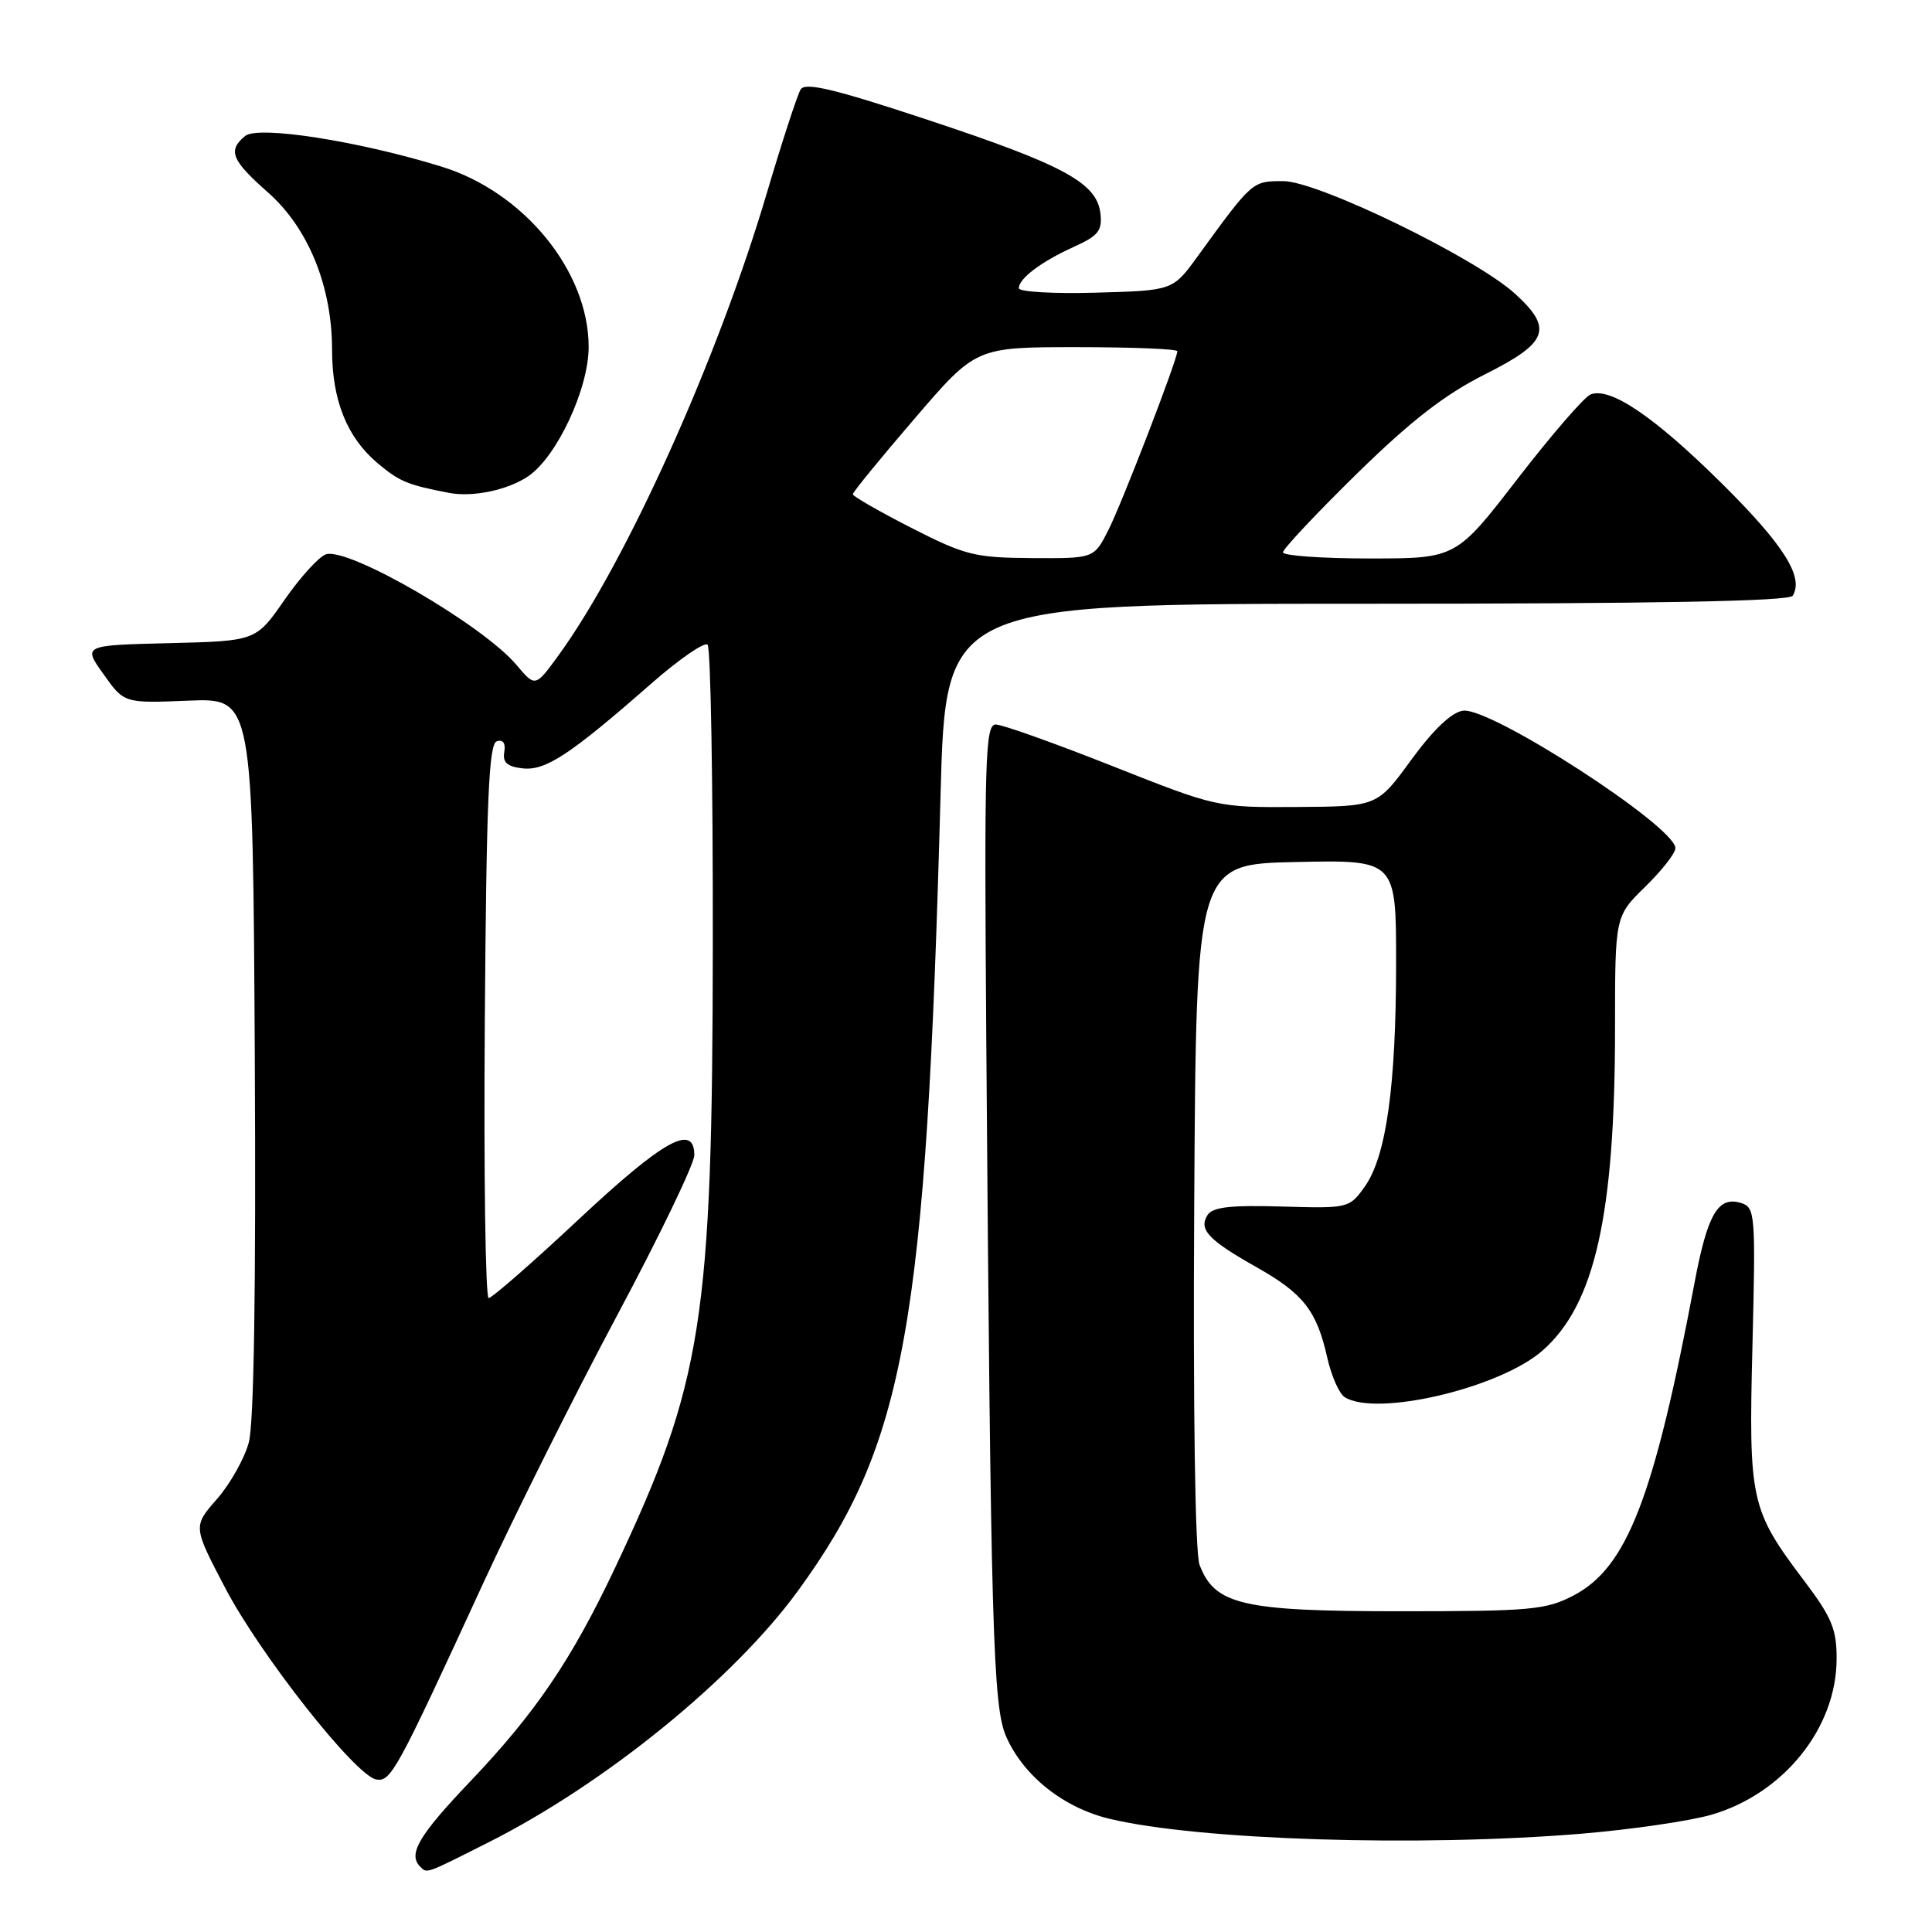 <?xml version="1.0" encoding="UTF-8" standalone="no"?>
<!DOCTYPE svg PUBLIC "-//W3C//DTD SVG 1.1//EN" "http://www.w3.org/Graphics/SVG/1.1/DTD/svg11.dtd" >
<svg xmlns="http://www.w3.org/2000/svg" xmlns:xlink="http://www.w3.org/1999/xlink" version="1.1" viewBox="0 0 256 256">
 <g >
 <path fill="currentColor"
d=" M 64.77 244.10 C 80.16 236.34 97.20 222.49 105.70 210.84 C 119.95 191.30 122.73 175.81 124.63 105.25 C 125.31 80.00 125.31 80.00 181.10 80.00 C 219.21 80.00 237.09 79.67 237.54 78.94 C 239.06 76.48 236.37 72.21 228.20 64.11 C 219.26 55.25 213.39 51.25 210.77 52.26 C 209.95 52.57 205.61 57.59 201.11 63.41 C 192.94 74.00 192.94 74.00 181.47 74.00 C 175.16 74.00 170.00 73.63 170.00 73.19 C 170.00 72.74 174.39 68.07 179.75 62.81 C 186.95 55.76 191.40 52.30 196.75 49.61 C 205.15 45.40 205.84 43.56 200.76 38.93 C 195.55 34.17 174.63 24.00 170.04 24.00 C 165.91 24.00 165.97 23.95 158.67 34.00 C 155.40 38.50 155.40 38.50 145.20 38.78 C 139.59 38.94 135.00 38.67 135.00 38.19 C 135.00 36.90 137.98 34.66 142.31 32.70 C 145.54 31.24 146.08 30.56 145.81 28.27 C 145.34 24.23 140.95 21.85 122.95 15.89 C 110.57 11.79 106.70 10.86 106.09 11.85 C 105.66 12.55 103.63 18.76 101.59 25.65 C 95.09 47.59 82.99 74.46 74.04 86.79 C 70.93 91.07 70.93 91.07 68.44 88.11 C 63.99 82.82 46.18 72.48 43.19 73.45 C 42.26 73.76 39.80 76.47 37.71 79.47 C 33.92 84.94 33.92 84.94 22.45 85.22 C 10.98 85.50 10.98 85.50 13.72 89.34 C 16.45 93.19 16.45 93.19 24.98 92.84 C 33.50 92.50 33.50 92.50 33.76 139.86 C 33.93 170.67 33.65 188.58 32.97 191.12 C 32.39 193.27 30.49 196.65 28.74 198.64 C 25.57 202.26 25.57 202.26 29.84 210.41 C 34.50 219.31 47.13 235.33 49.86 235.79 C 51.79 236.12 52.54 234.76 63.93 210.00 C 68.10 200.93 76.13 184.87 81.76 174.32 C 87.39 163.78 92.00 154.21 92.00 153.07 C 92.00 148.80 87.96 151.03 76.76 161.50 C 70.59 167.28 65.18 172.00 64.75 172.00 C 64.33 172.00 64.09 155.50 64.24 135.33 C 64.45 106.06 64.77 98.58 65.82 98.23 C 66.66 97.95 67.02 98.47 66.82 99.64 C 66.58 101.02 67.20 101.58 69.23 101.81 C 72.27 102.16 75.49 100.05 86.26 90.61 C 89.98 87.35 93.35 85.02 93.76 85.43 C 94.17 85.84 94.48 103.79 94.45 125.34 C 94.40 174.93 93.10 183.19 81.52 207.70 C 75.74 219.93 70.98 226.95 62.25 236.11 C 55.48 243.22 54.03 245.69 55.67 247.33 C 56.61 248.27 56.26 248.39 64.77 244.10 Z  M 209.50 242.98 C 216.10 242.43 223.86 241.30 226.75 240.47 C 236.32 237.69 243.33 229.00 243.36 219.85 C 243.38 215.90 242.73 214.33 239.12 209.54 C 231.94 200.03 231.69 198.94 232.21 178.26 C 232.64 160.88 232.57 160.00 230.72 159.41 C 227.66 158.44 226.25 160.85 224.53 170.00 C 219.15 198.51 215.59 207.71 208.50 211.41 C 204.85 213.32 202.83 213.50 185.50 213.50 C 164.62 213.50 160.96 212.65 158.95 207.36 C 158.36 205.82 158.08 187.00 158.24 159.66 C 158.50 114.50 158.50 114.50 171.75 114.22 C 185.00 113.94 185.00 113.94 184.99 127.72 C 184.98 143.99 183.68 153.23 180.84 157.23 C 178.79 160.10 178.68 160.13 169.81 159.87 C 162.97 159.67 160.65 159.95 159.99 161.02 C 158.81 162.93 160.12 164.31 166.55 167.94 C 172.71 171.42 174.48 173.69 175.87 179.90 C 176.41 182.31 177.45 184.67 178.18 185.13 C 182.36 187.78 198.73 183.93 204.39 178.96 C 211.34 172.86 214.00 161.00 214.00 136.13 C 214.00 121.41 214.00 121.41 218.00 117.50 C 220.20 115.35 222.00 113.05 222.00 112.39 C 222.00 109.52 197.48 93.65 193.85 94.17 C 192.34 94.38 189.92 96.68 187.00 100.68 C 182.50 106.86 182.50 106.86 171.88 106.93 C 161.29 107.00 161.22 106.98 147.38 101.50 C 139.75 98.48 132.80 96.00 131.94 96.00 C 130.54 96.00 130.41 100.47 130.69 138.25 C 131.28 215.97 131.57 226.13 133.32 230.10 C 135.61 235.32 140.92 239.54 147.02 241.00 C 158.81 243.83 187.97 244.75 209.50 242.98 Z  M 70.00 63.10 C 73.79 60.52 78.00 51.51 78.00 45.97 C 78.00 35.95 69.44 25.45 58.51 22.08 C 47.54 18.69 34.18 16.60 32.48 18.02 C 30.15 19.95 30.66 21.22 35.51 25.50 C 40.86 30.22 44.00 37.95 44.00 46.35 C 44.00 53.04 45.98 57.96 50.04 61.38 C 52.93 63.81 53.99 64.25 59.50 65.31 C 62.67 65.91 67.28 64.94 70.00 63.10 Z  M 120.75 69.94 C 116.49 67.76 113.00 65.76 113.00 65.49 C 113.00 65.22 116.67 60.72 121.16 55.50 C 129.31 46.00 129.31 46.00 142.66 46.00 C 150.00 46.00 156.00 46.24 156.00 46.54 C 156.00 47.67 148.68 66.65 146.86 70.25 C 144.96 74.00 144.96 74.00 136.73 73.95 C 129.16 73.90 127.88 73.58 120.75 69.94 Z "/>
</g>
</svg>